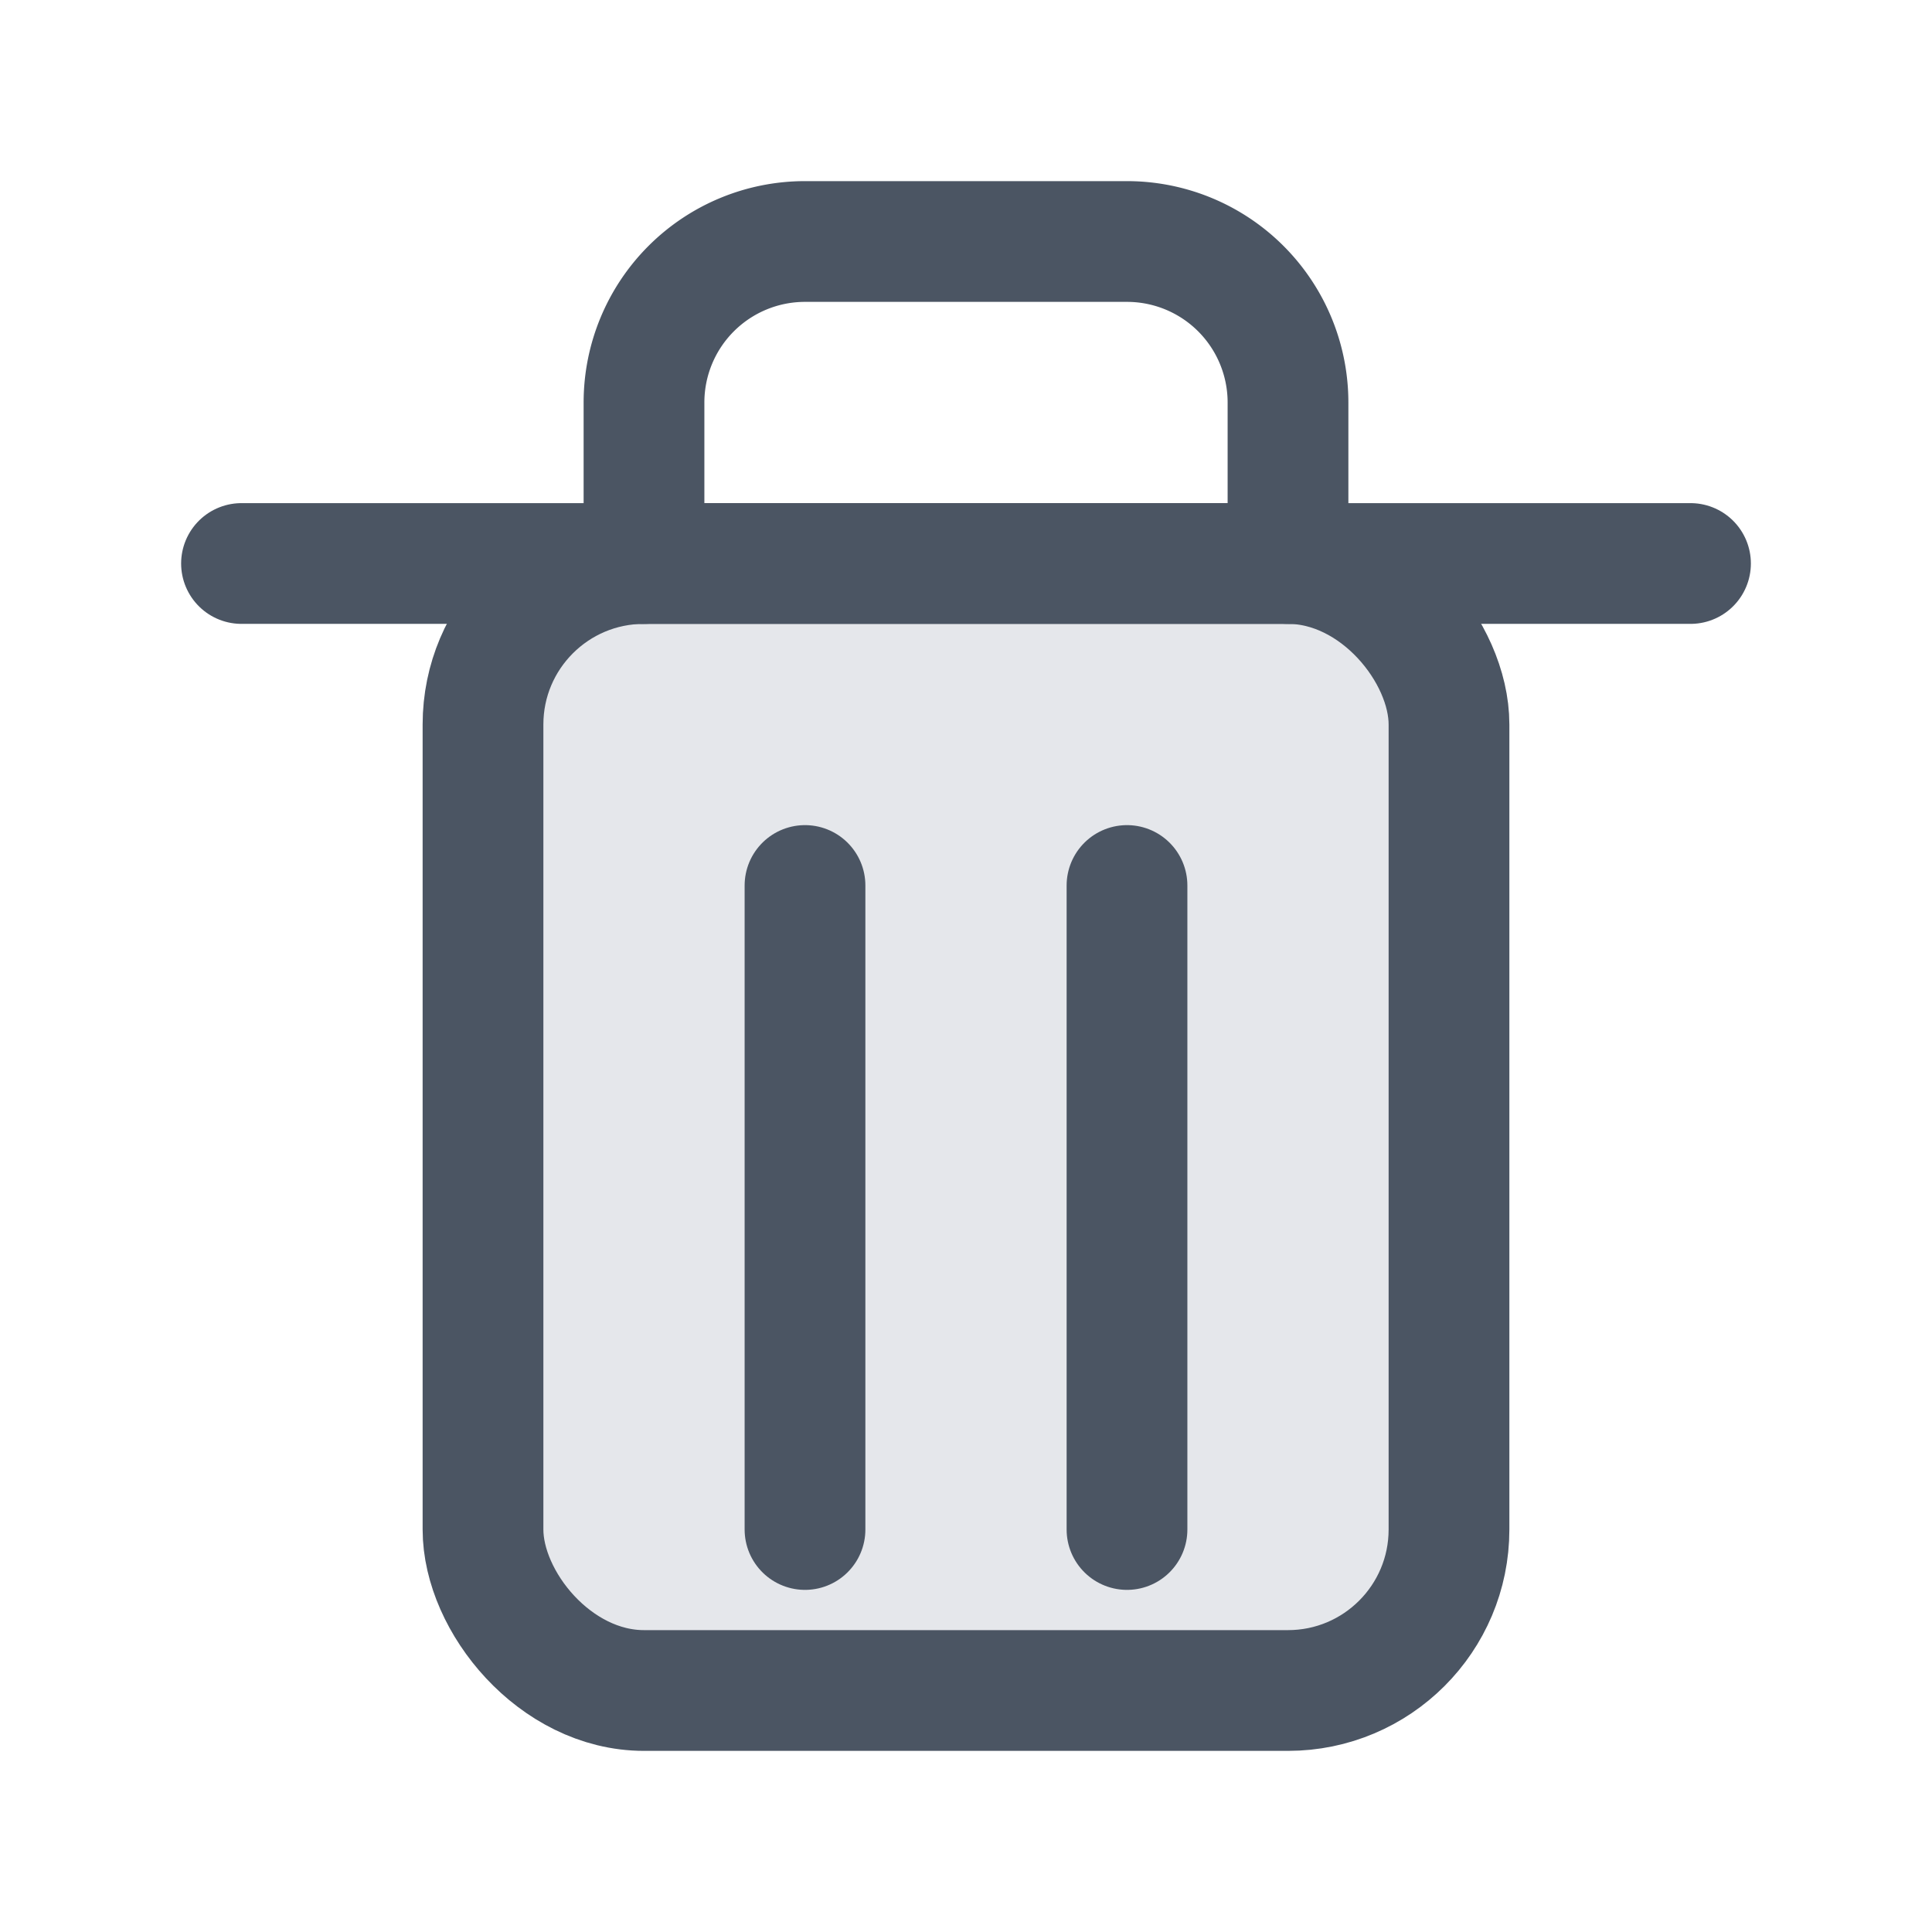 <svg xmlns="http://www.w3.org/2000/svg" width="512" height="512" viewBox="0 0 24 24" fill="none" stroke="#4B5563" stroke-width="1.5" stroke-linecap="round" stroke-linejoin="round">
  <rect x="6" y="7" width="12" height="14" rx="2" ry="2" fill="#E5E7EB"/>
  <path d="M3 7h18"/>
  <path d="M8 7V5a2 2 0 0 1 2-2h4a2 2 0 0 1 2 2v2"/>
  <line x1="10" y1="11" x2="10" y2="19"/>
  <line x1="14" y1="11" x2="14" y2="19"/>
</svg>